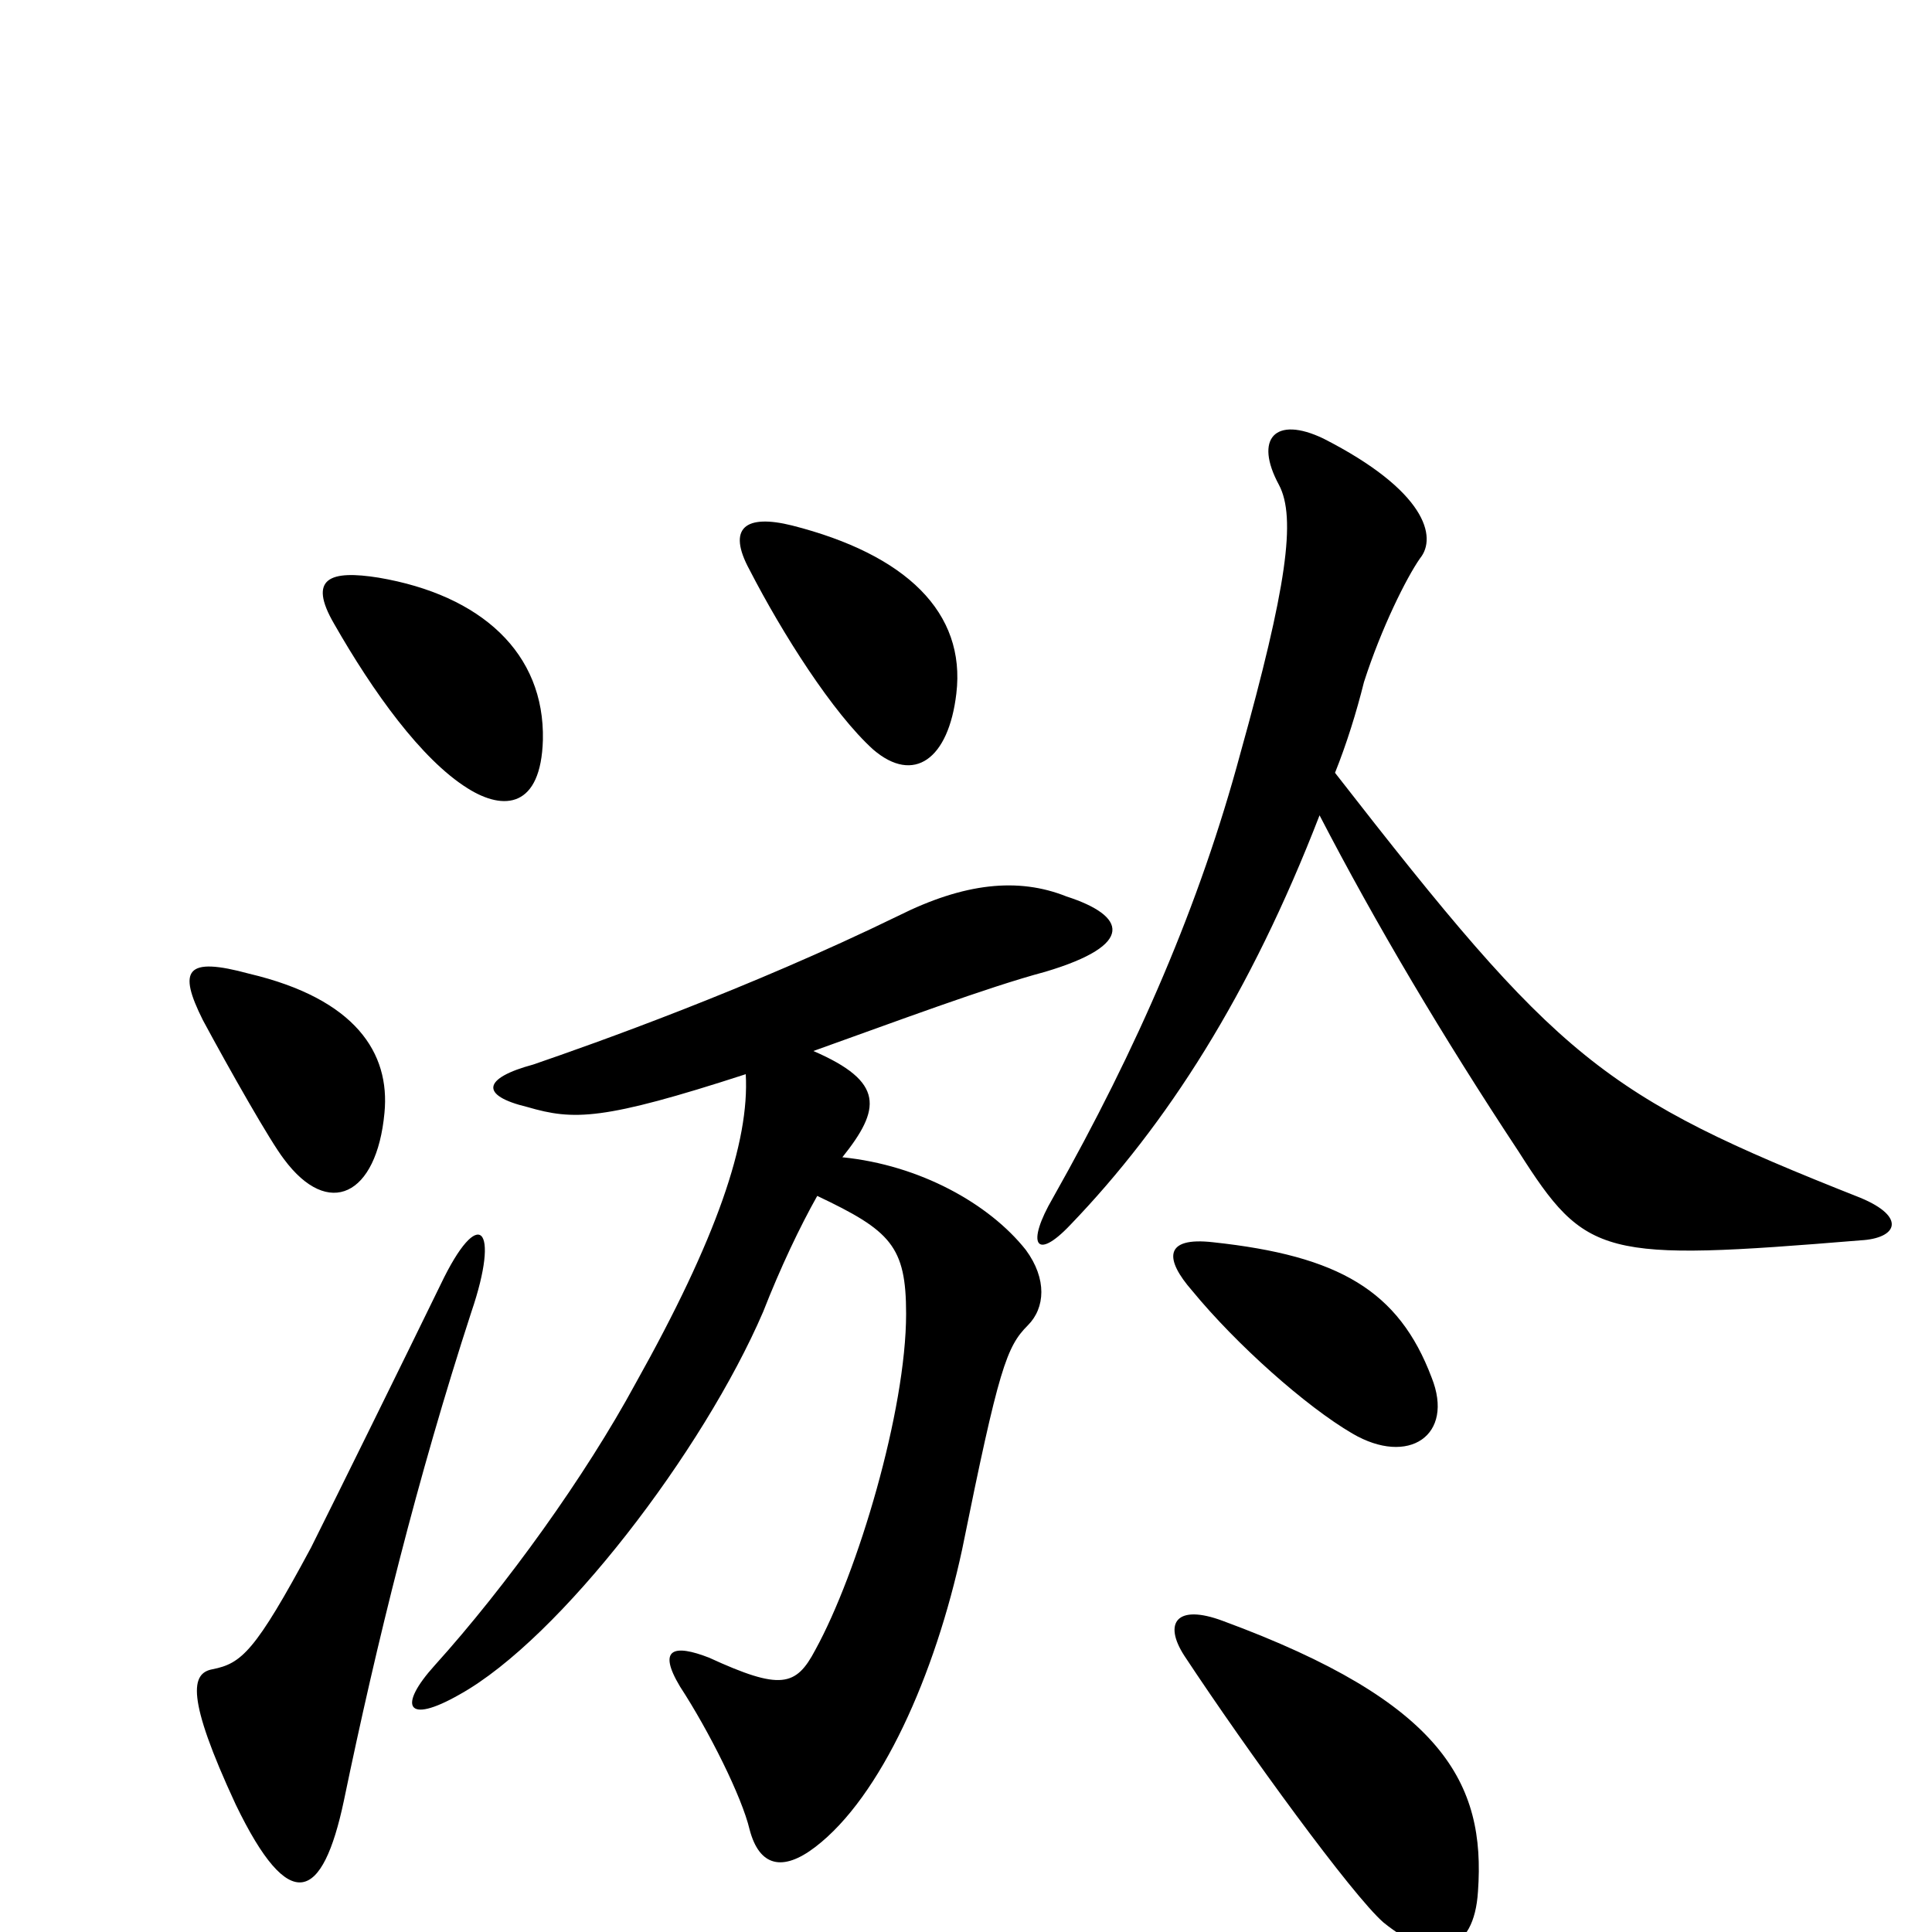 <svg xmlns="http://www.w3.org/2000/svg" viewBox="0 -1000 1000 1000">
	<path fill="#000000" d="M495 -641C500 -683 469 -713 410 -728C386 -734 376 -727 388 -705C405 -672 431 -631 452 -612C473 -594 491 -607 495 -641ZM281 -617C282 -662 249 -692 196 -701C171 -705 159 -701 173 -677C193 -642 218 -607 242 -592C261 -580 280 -582 281 -617ZM963 -358C982 -359 987 -370 963 -380C829 -433 807 -451 691 -600C697 -615 702 -631 706 -647C715 -675 728 -701 735 -711C744 -722 738 -746 685 -773C660 -785 649 -773 662 -749C671 -732 666 -696 642 -610C621 -532 589 -458 545 -380C531 -356 536 -347 554 -366C604 -418 647 -485 683 -578C712 -522 747 -463 786 -404C821 -349 829 -347 963 -358ZM199 -424C202 -455 184 -483 129 -496C96 -505 92 -498 105 -472C119 -446 140 -409 147 -400C170 -369 195 -381 199 -424ZM741 -287C724 -332 693 -350 628 -357C602 -360 603 -348 617 -332C640 -304 676 -272 700 -258C729 -241 753 -257 741 -287ZM552 -536C527 -546 499 -543 465 -526C387 -488 308 -460 276 -449C250 -442 248 -433 273 -427C297 -420 312 -420 386 -444C388 -409 371 -359 329 -284C303 -236 262 -179 225 -138C206 -117 210 -107 238 -123C290 -152 364 -249 395 -321C404 -344 414 -365 423 -381C461 -363 469 -355 469 -320C469 -270 444 -186 422 -146C412 -127 404 -125 367 -142C349 -149 340 -147 352 -127C367 -104 384 -70 388 -53C393 -34 405 -31 422 -44C456 -70 484 -133 498 -198C517 -292 521 -303 532 -314C541 -323 542 -338 531 -353C512 -377 476 -397 436 -401C456 -426 458 -440 421 -456C463 -471 511 -489 541 -497C588 -511 583 -526 552 -536ZM244 -321C259 -365 248 -377 228 -335C209 -296 175 -227 161 -199C132 -145 125 -139 110 -136C99 -134 96 -122 122 -66C150 -8 167 -16 178 -68C195 -150 216 -235 244 -321ZM765 -21C769 -77 747 -119 633 -161C609 -170 602 -160 613 -143C646 -93 700 -19 716 -5C743 17 763 11 765 -21Z"/>
</svg>